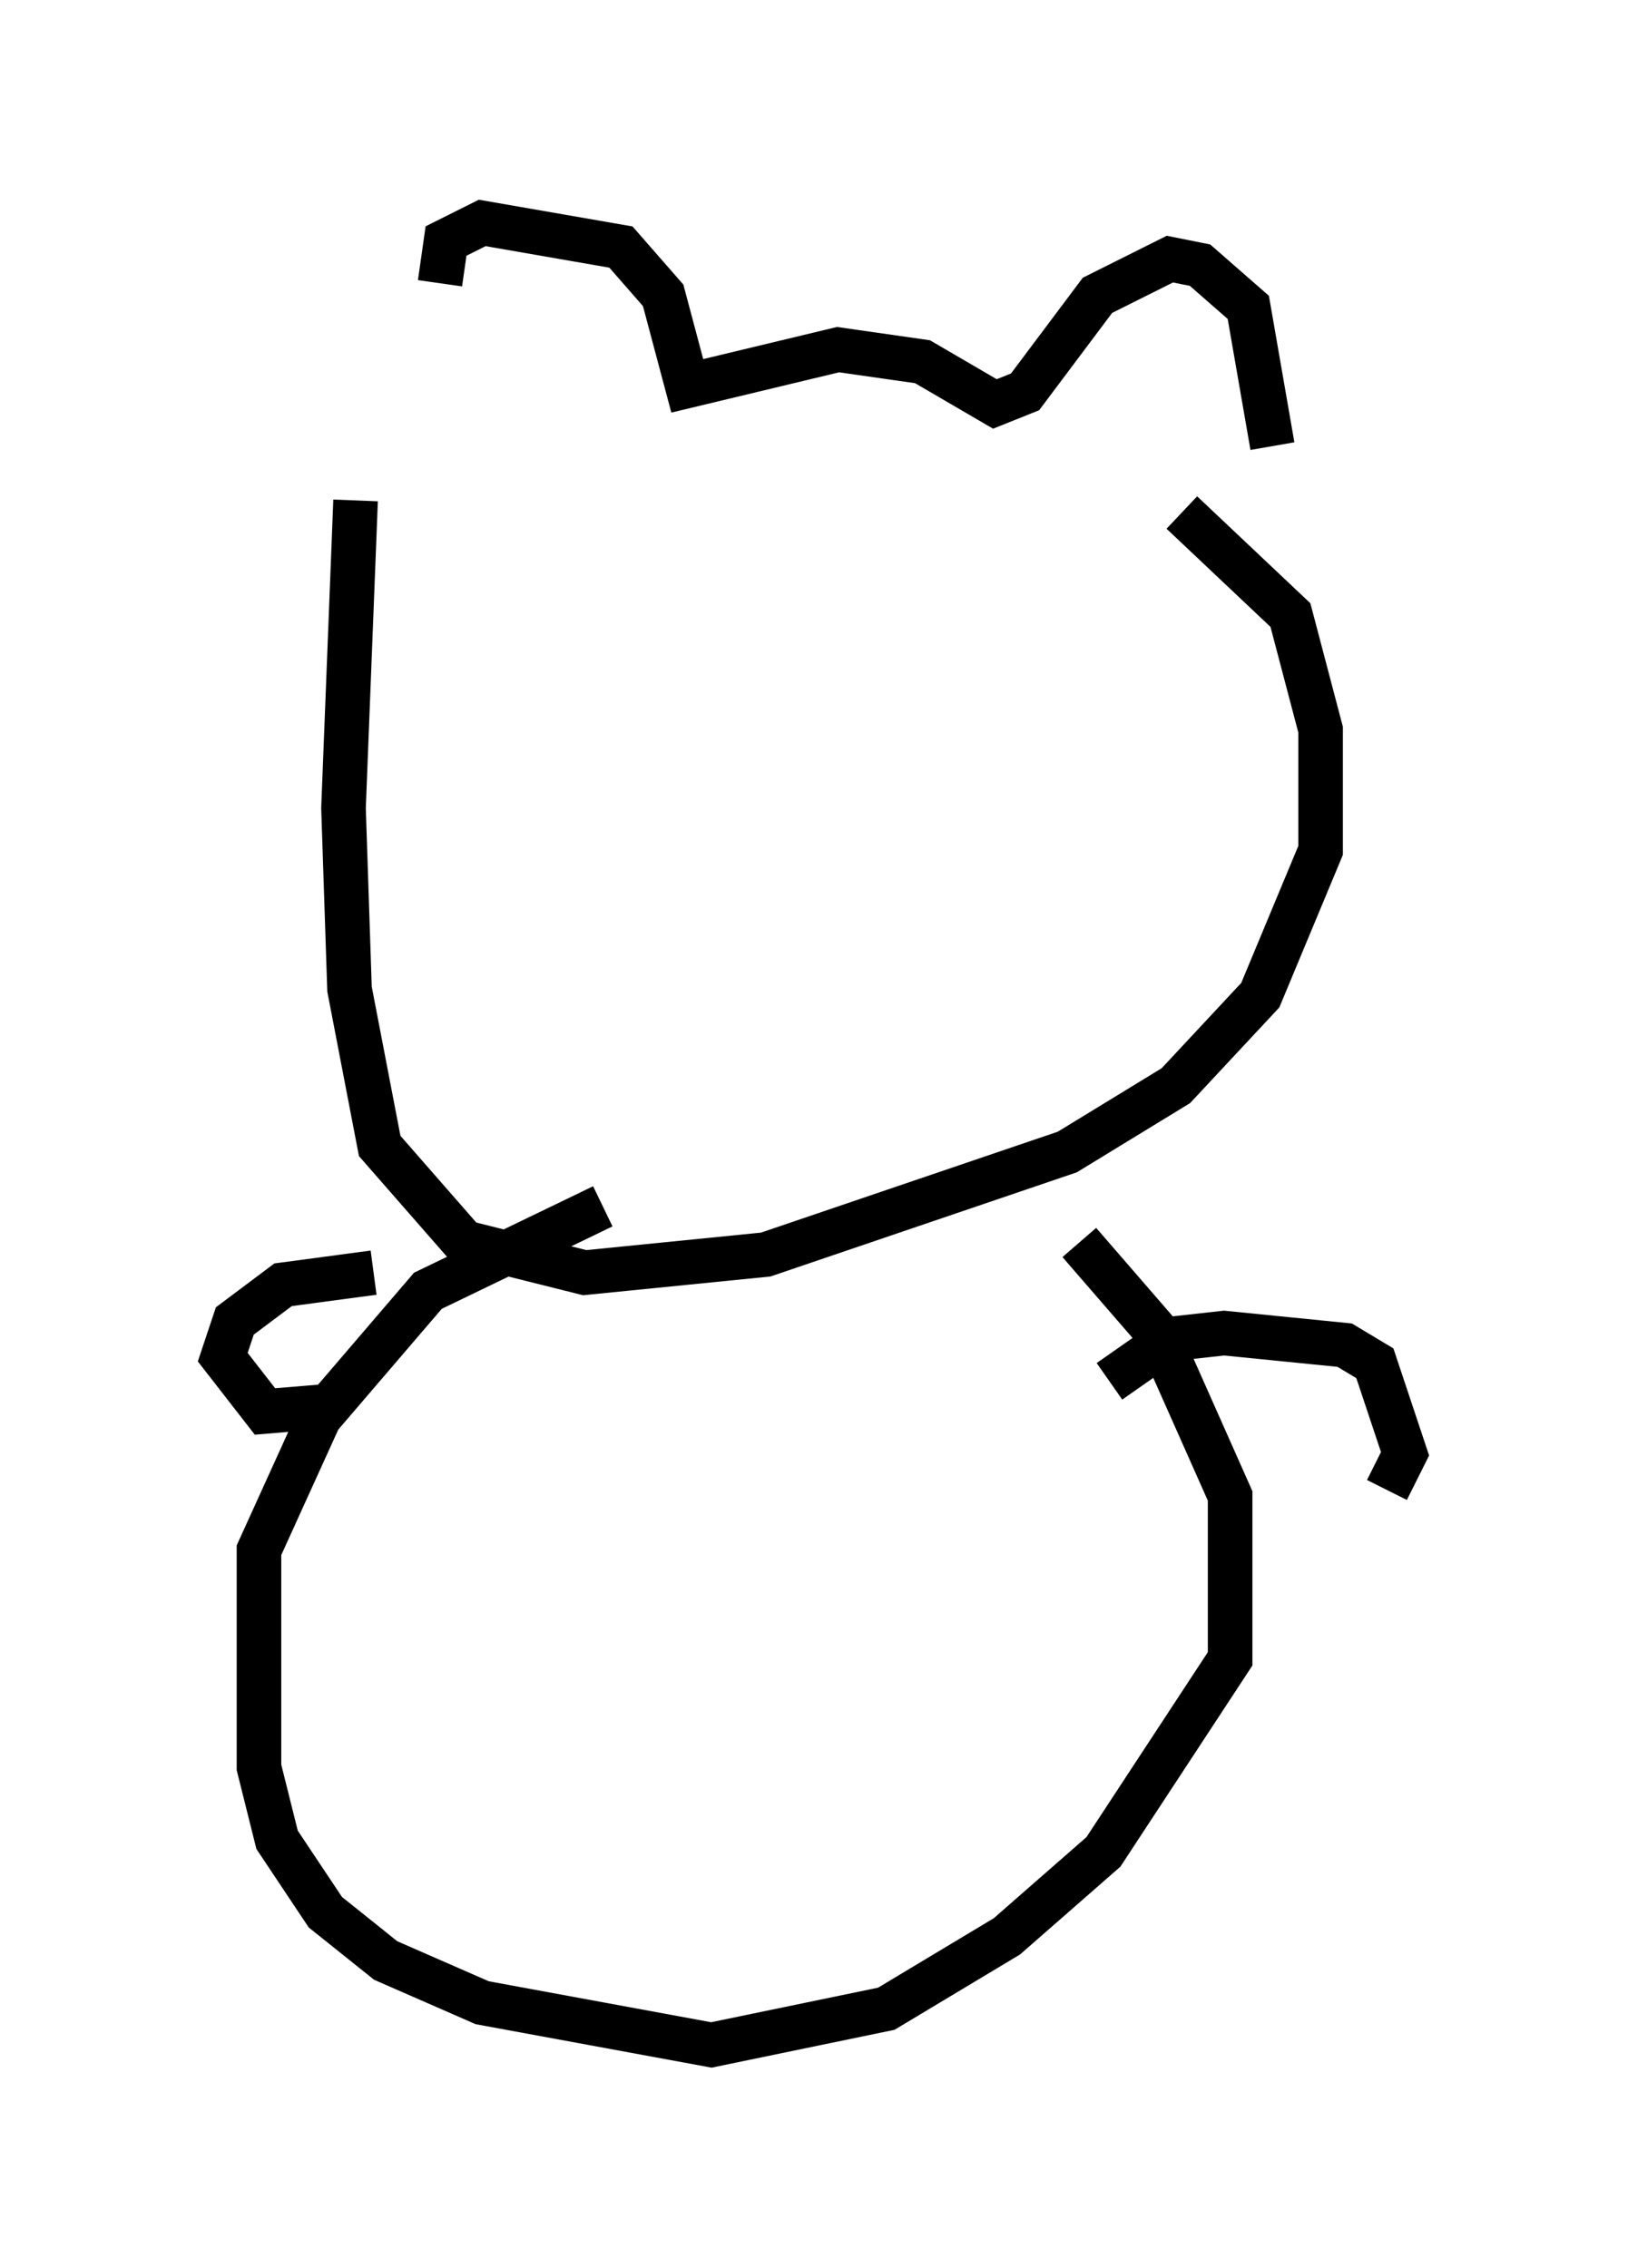 <?xml version="1.0" encoding="utf-8" ?>
<svg baseProfile="full" height="50.866" version="1.1" width="36.522" xmlns="http://www.w3.org/2000/svg" xmlns:ev="http://www.w3.org/2001/xml-events" xmlns:xlink="http://www.w3.org/1999/xlink"><defs /><rect fill="white" height="50.866" width="36.522" x="0" y="0" /><path d="M11.089, 10.007 m-1.218, -3.654 l0.135, -0.947 0.812, -0.406 l3.112, 0.541 0.947, 1.083 l0.541, 2.03 3.383, -0.812 l1.894, 0.271 1.624, 0.947 l0.677, -0.271 1.624, -2.165 l1.624, -0.812 0.677, 0.135 l1.083, 0.947 0.541, 3.112 m-20.568, 1.218 l-0.271, 6.901 0.135, 4.059 l0.677, 3.518 1.894, 2.165 l2.706, 0.677 4.059, -0.406 l6.766, -2.3 2.436, -1.488 l1.894, -2.03 1.353, -3.248 l0.0, -2.706 -0.677, -2.571 l-2.436, -2.3 m-12.99, 15.561 l-3.924, 1.894 -2.436, 2.842 l-1.353, 2.977 0.0, 4.871 l0.406, 1.624 1.083, 1.624 l1.353, 1.083 2.165, 0.947 l5.142, 0.947 3.924, -0.812 l2.706, -1.624 2.165, -1.894 l2.842, -4.33 0.0, -3.654 l-1.624, -3.654 -1.759, -2.03 m-15.832, 0.677 l-2.03, 0.271 -1.083, 0.812 l-0.271, 0.812 0.947, 1.218 l1.624, -0.135 m17.321, -0.541 l1.353, -0.947 1.218, -0.135 l2.706, 0.271 0.677, 0.406 l0.677, 2.03 -0.406, 0.812 " fill="none" stroke="black" stroke-width="1" /></svg>